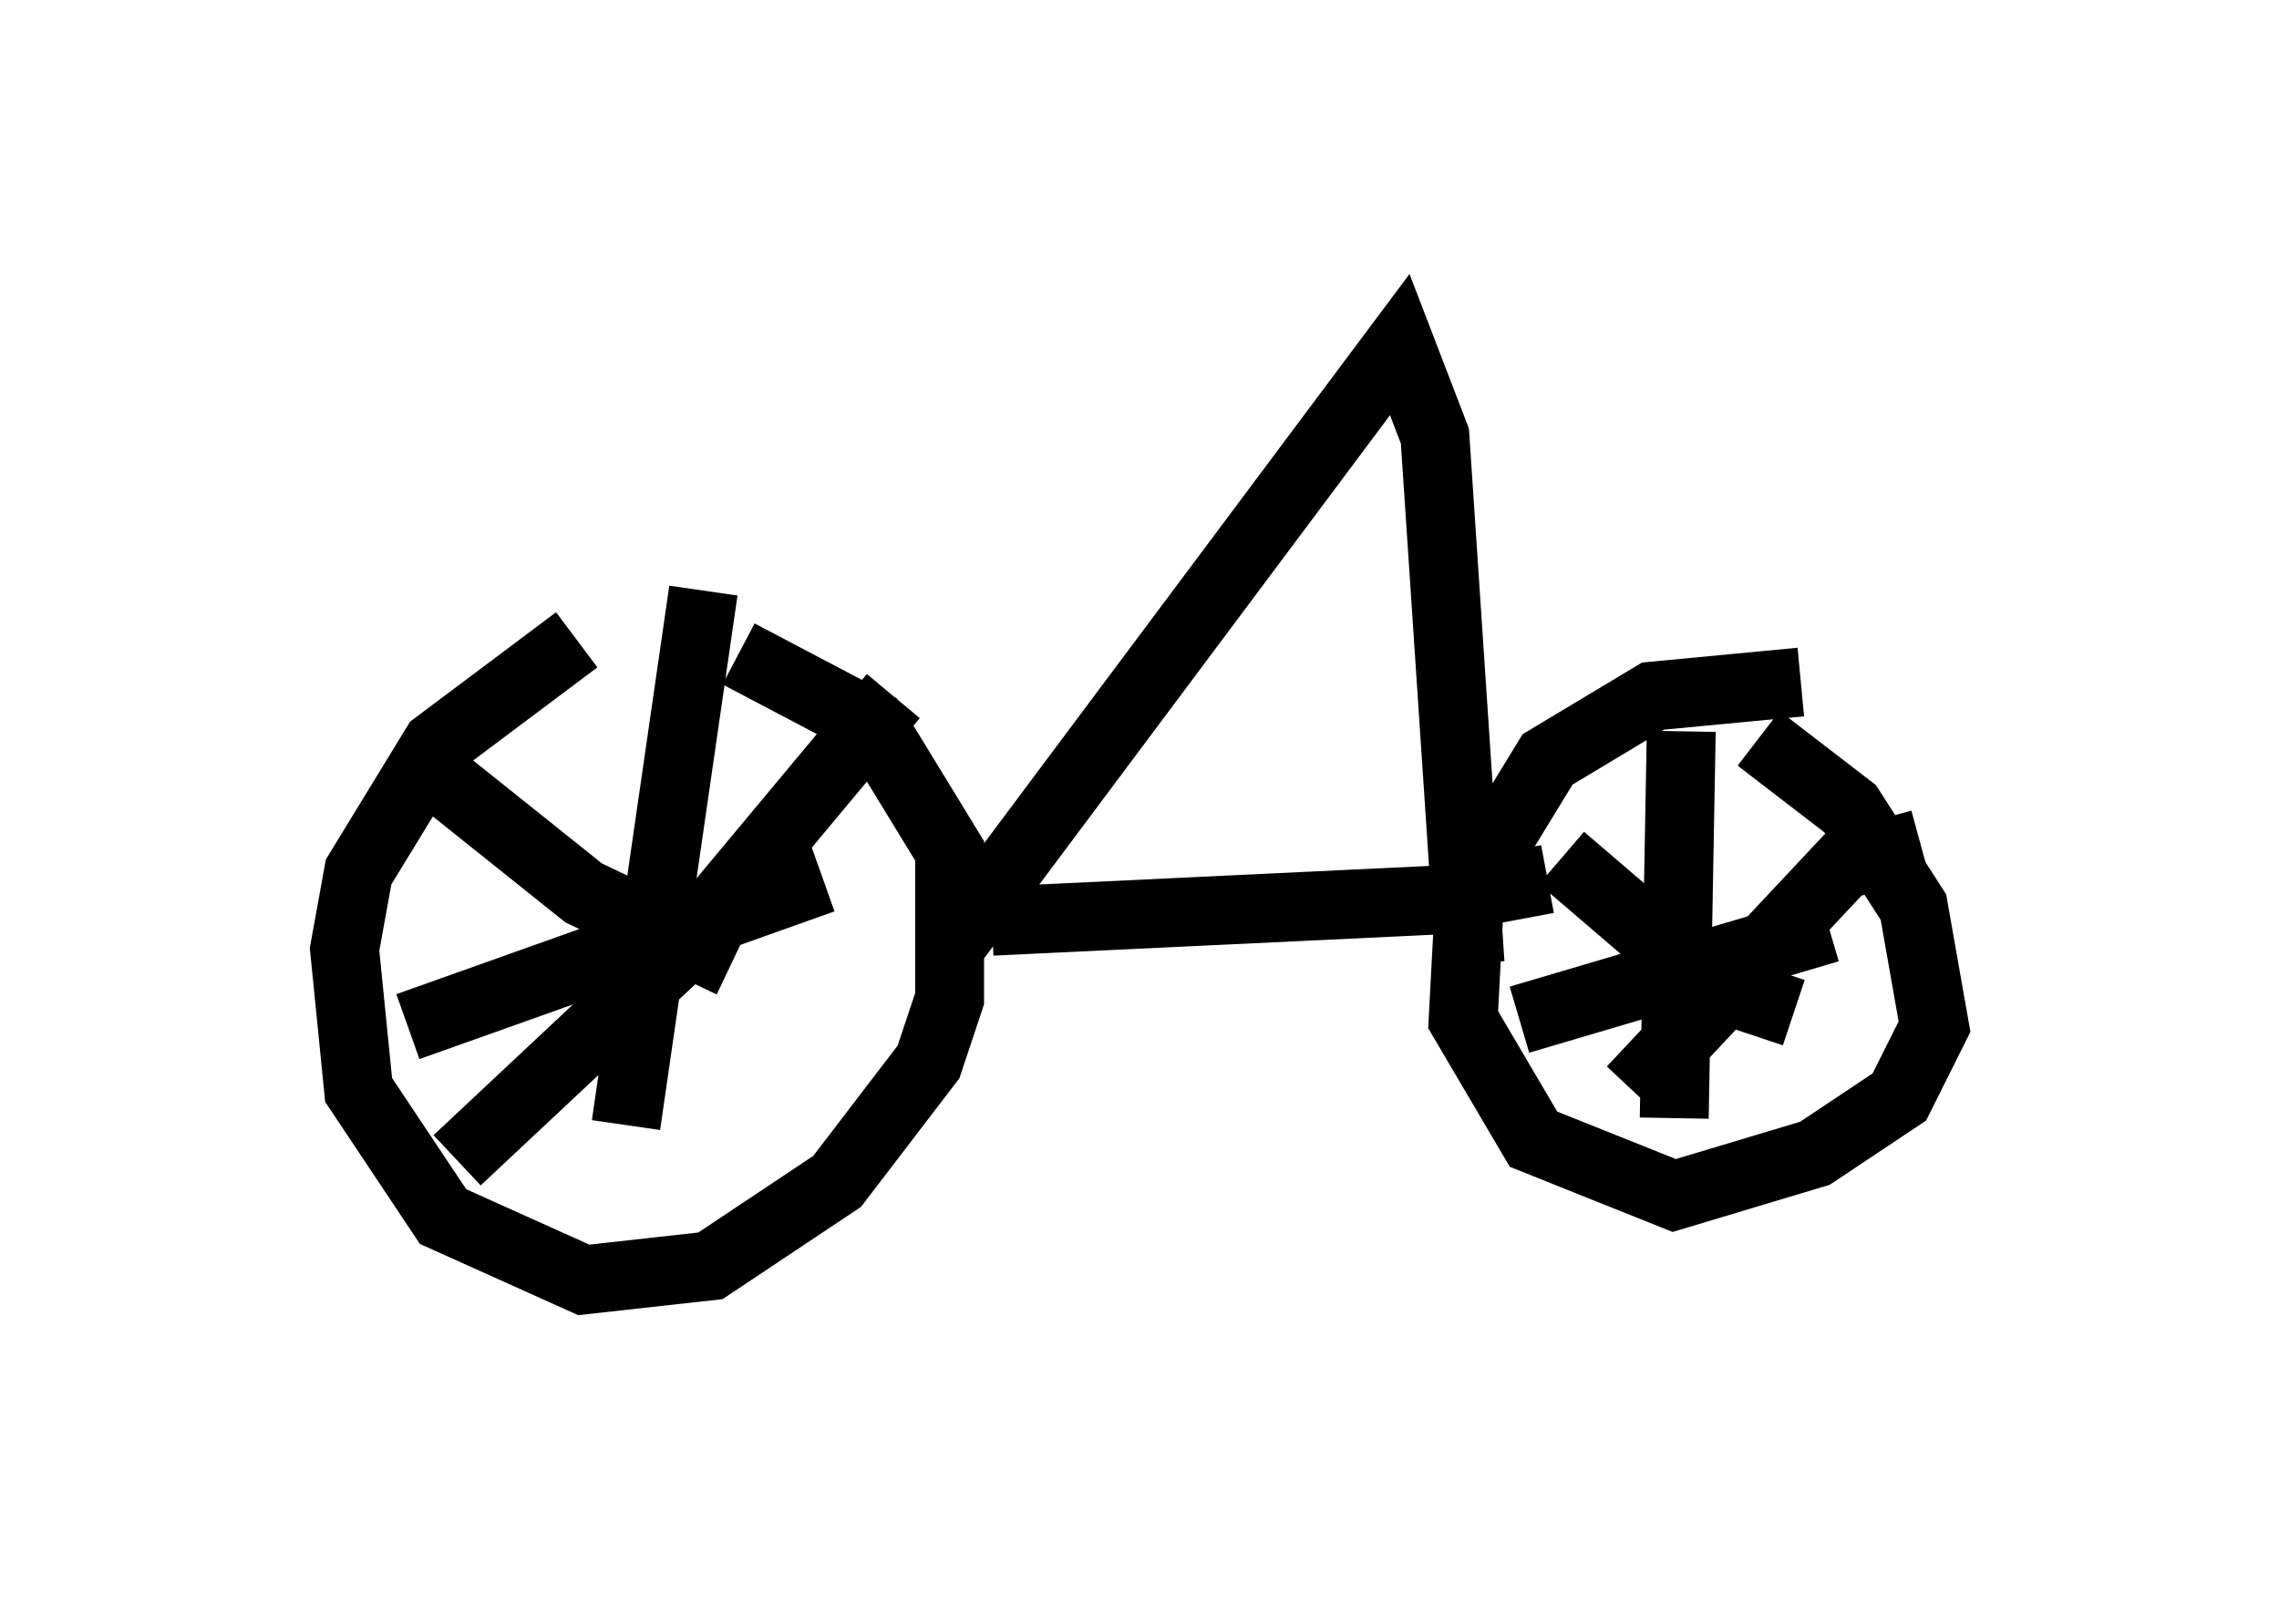 <?xml version="1.0" encoding="utf-8" ?>
<svg baseProfile="full" height="23.577" version="1.1" width="33.071" xmlns="http://www.w3.org/2000/svg" xmlns:ev="http://www.w3.org/2001/xml-events" xmlns:xlink="http://www.w3.org/1999/xlink"><defs /><rect fill="white" height="23.577" width="33.071" x="0" y="0" /><path d="M10.615, 8.879 m-2.246, 0.408 l-2.042, 1.531 -1.123, 1.838 l-0.204, 1.123 0.204, 2.042 l1.225, 1.838 2.042, 0.919 l1.838, -0.204 1.838, -1.225 l1.327, -1.735 0.306, -0.919 l0.0, -2.144 -1.123, -1.838 l-1.94, -1.021 m-0.51, -0.919 l-1.123, 7.758 m-3.165, -1.429 l6.023, -2.144 m1.021, -2.654 l-3.063, 3.675 -3.267, 3.063 m-0.204, -5.513 l2.042, 1.633 2.144, 1.021 m15.517, -4.083 l-2.144, 0.204 -1.531, 0.919 l-1.123, 1.838 -0.102, 1.94 l1.021, 1.735 2.042, 0.817 l2.042, -0.613 1.225, -0.817 l0.51, -1.021 -0.306, -1.735 l-0.919, -1.429 -1.327, -1.021 m-1.123, -0.102 l-0.102, 5.615 m-2.246, -1.429 l4.492, -1.327 m1.327, -1.225 l-1.123, 0.306 -3.063, 3.267 m-1.021, -3.369 l2.144, 1.838 1.225, 0.408 m-11.638, -1.327 l6.431, -0.306 1.633, -0.306 m-8.779, 1.123 l6.635, -8.881 0.51, 1.327 l0.51, 7.656 " fill="none" stroke="black" stroke-width="1" /></svg>